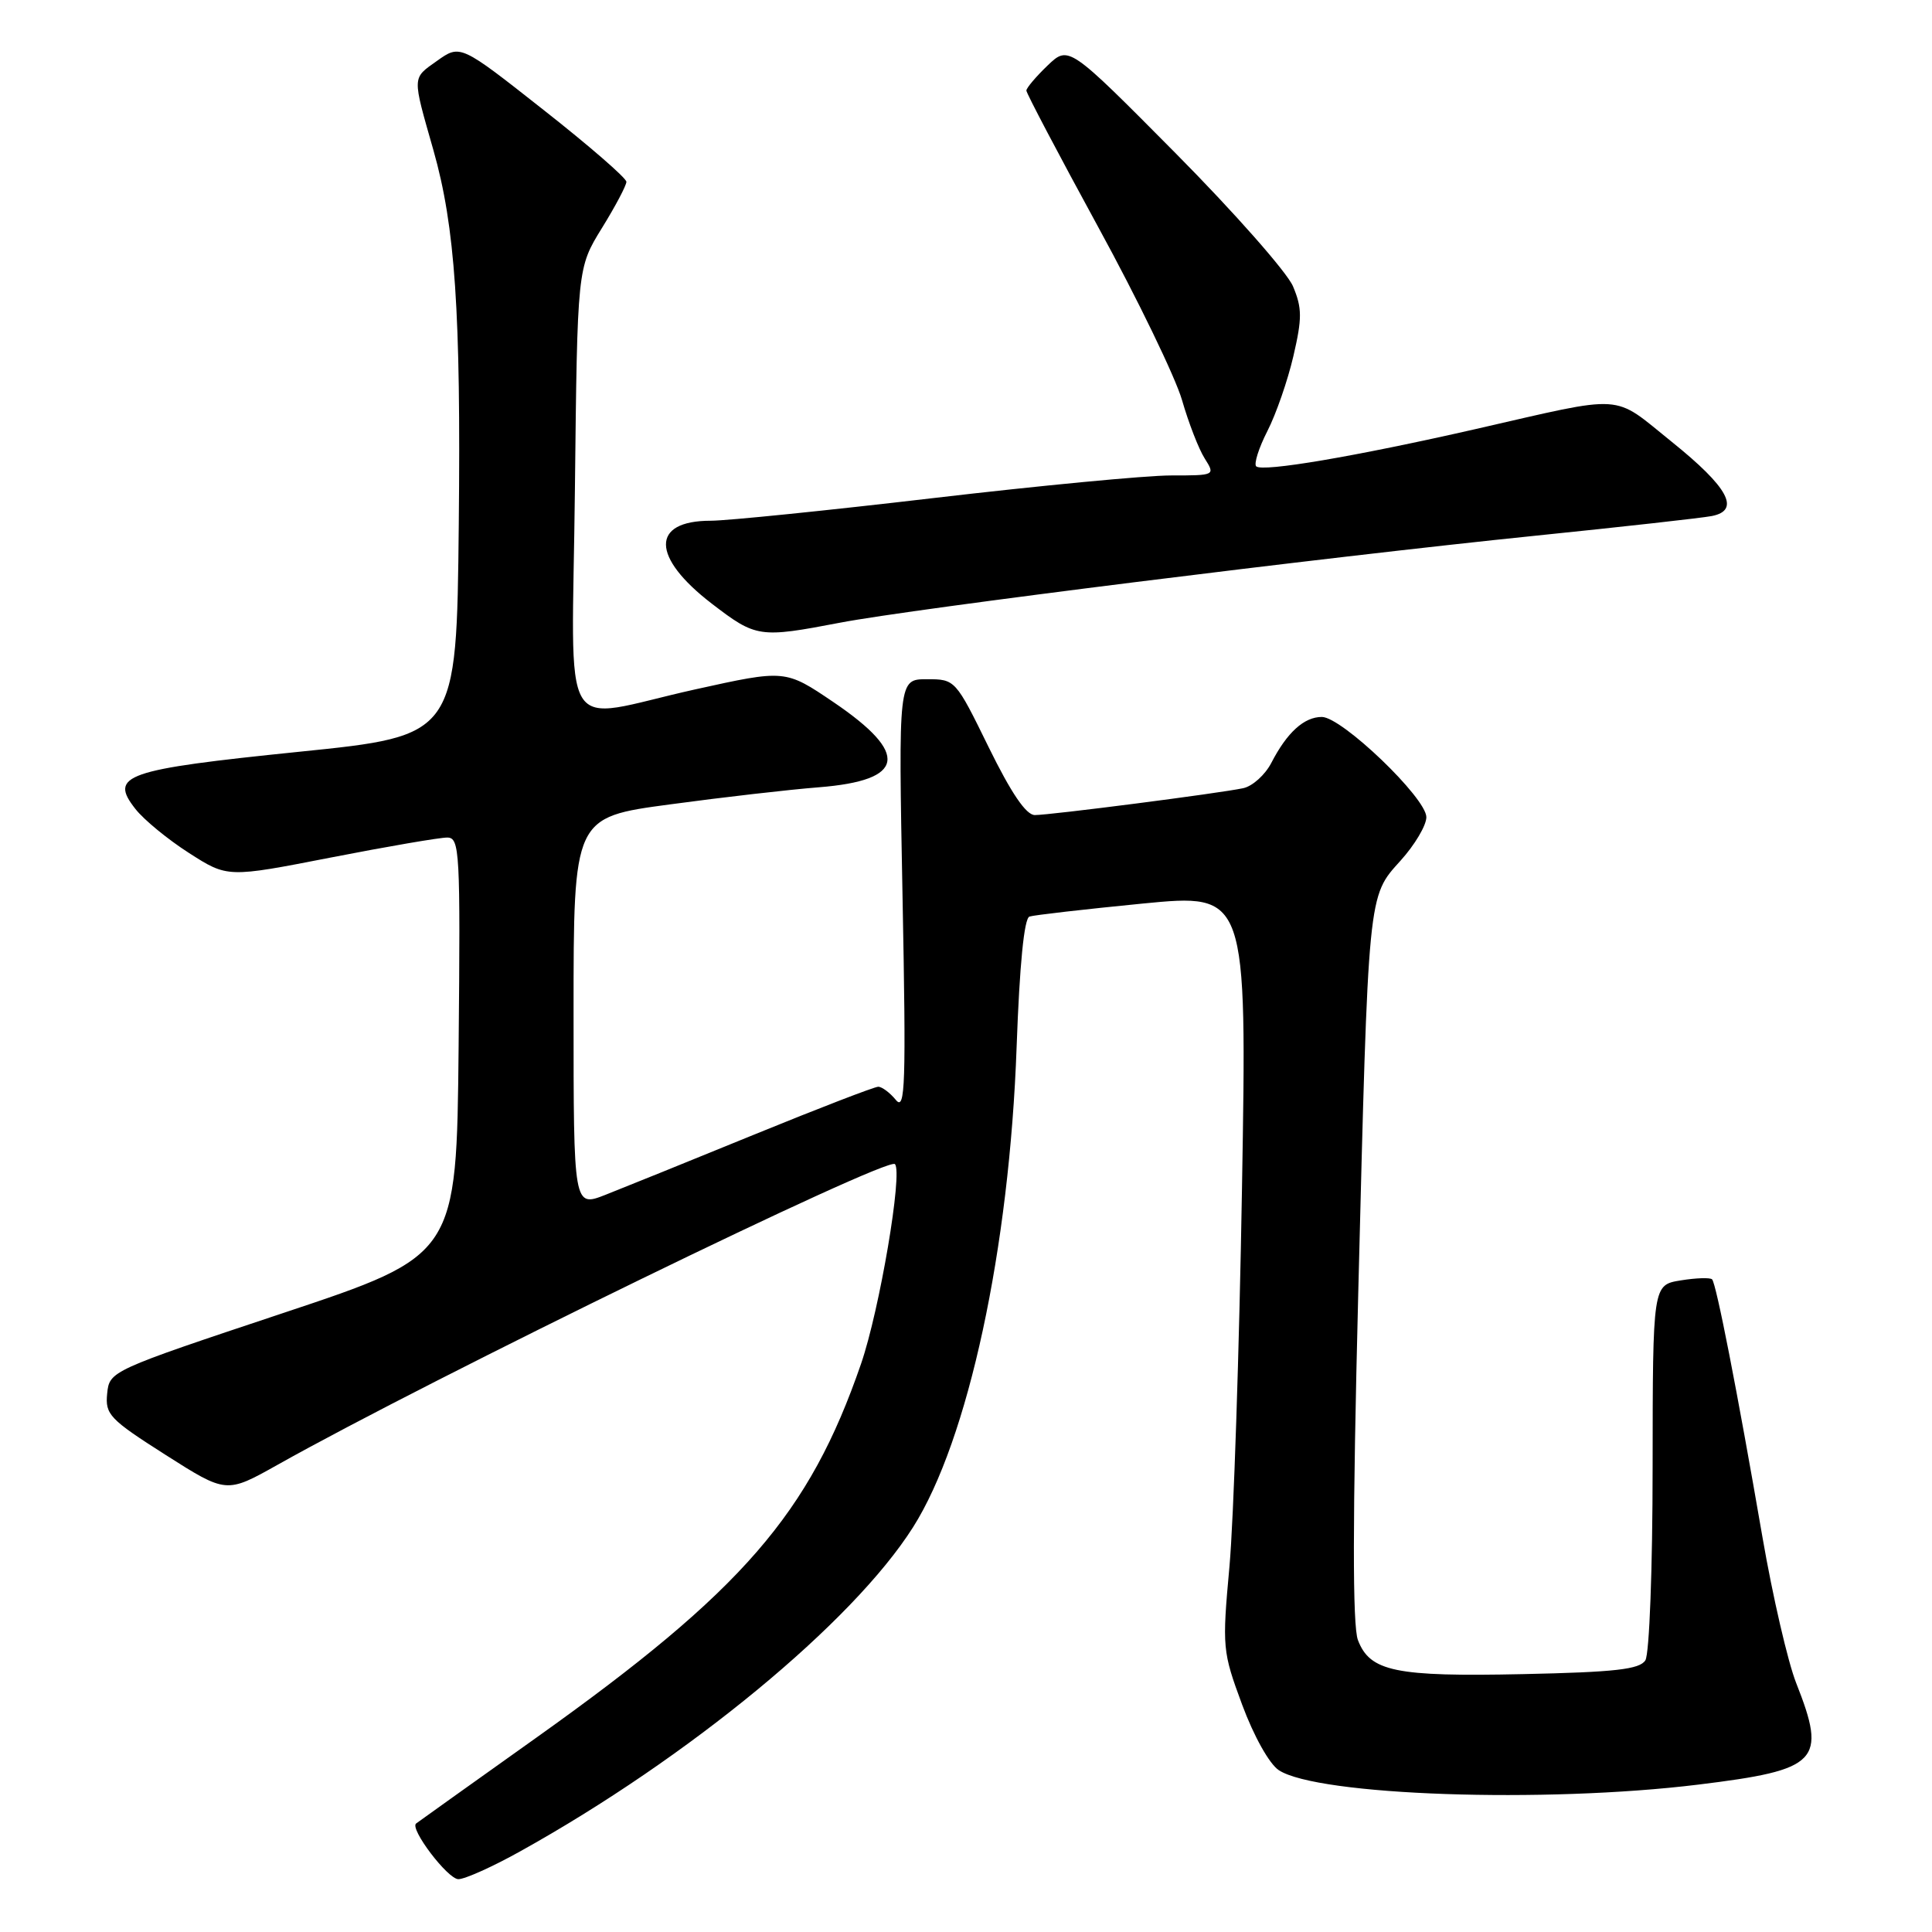 <?xml version="1.0" encoding="UTF-8" standalone="no"?>
<!DOCTYPE svg PUBLIC "-//W3C//DTD SVG 1.1//EN" "http://www.w3.org/Graphics/SVG/1.1/DTD/svg11.dtd" >
<svg xmlns="http://www.w3.org/2000/svg" xmlns:xlink="http://www.w3.org/1999/xlink" version="1.1" viewBox="0 0 256 256">
 <g >
 <path fill="currentColor"
d=" M 68.90 245.33 C 91.24 232.92 112.99 214.98 120.98 202.37 C 128.29 190.84 133.76 165.47 134.71 138.66 C 135.10 127.86 135.70 121.69 136.41 121.45 C 137.01 121.25 143.74 120.48 151.37 119.73 C 165.23 118.38 165.23 118.38 164.57 157.44 C 164.21 178.92 163.46 201.48 162.91 207.56 C 161.93 218.33 161.98 218.82 164.59 225.88 C 166.14 230.06 168.20 233.74 169.45 234.56 C 174.60 237.93 204.65 238.97 225.03 236.47 C 241.02 234.51 242.10 233.39 238.00 223.00 C 236.90 220.21 234.89 211.53 233.54 203.71 C 230.19 184.28 227.41 170.08 226.86 169.52 C 226.60 169.27 224.73 169.33 222.70 169.66 C 219.00 170.26 219.00 170.26 218.98 194.38 C 218.98 207.81 218.55 219.16 218.02 220.00 C 217.26 221.20 214.03 221.57 201.79 221.83 C 184.89 222.19 181.52 221.49 179.93 217.31 C 179.21 215.42 179.22 201.32 179.97 171.54 C 181.32 117.92 181.23 118.86 185.58 114.04 C 187.46 111.96 189.00 109.37 189.00 108.28 C 189.00 105.74 177.80 95.00 175.15 95.00 C 172.80 95.00 170.54 97.05 168.46 101.08 C 167.64 102.67 165.96 104.18 164.73 104.44 C 161.55 105.12 139.16 108.00 137.12 108.00 C 135.96 108.00 133.99 105.09 131.00 99.00 C 126.61 90.04 126.57 90.00 122.82 90.00 C 119.04 90.00 119.04 90.00 119.59 118.75 C 120.07 143.77 119.95 147.27 118.71 145.75 C 117.92 144.79 116.87 144.00 116.37 144.00 C 115.87 144.00 108.50 146.84 99.98 150.32 C 91.47 153.80 82.59 157.39 80.25 158.31 C 76.00 159.98 76.00 159.98 76.00 134.14 C 76.00 108.30 76.00 108.30 88.75 106.59 C 95.76 105.64 104.65 104.62 108.50 104.32 C 119.96 103.41 120.57 99.91 110.46 93.05 C 104.05 88.71 104.05 88.71 92.11 91.35 C 73.72 95.43 75.81 98.93 76.18 64.75 C 76.50 35.50 76.50 35.50 79.75 30.23 C 81.54 27.34 83.00 24.57 83.00 24.09 C 83.00 23.60 78.05 19.30 71.99 14.54 C 60.99 5.87 60.99 5.87 57.90 8.07 C 54.58 10.43 54.60 9.97 57.43 19.90 C 60.31 30.04 61.08 41.33 60.79 69.49 C 60.50 97.49 60.50 97.49 39.67 99.61 C 16.49 101.98 14.41 102.71 17.95 107.20 C 19.05 108.61 22.25 111.24 25.05 113.03 C 30.15 116.30 30.15 116.30 43.82 113.63 C 51.35 112.16 58.29 110.97 59.27 110.98 C 60.92 111.00 61.01 112.80 60.77 138.67 C 60.50 166.33 60.50 166.33 37.50 173.99 C 14.63 181.61 14.50 181.67 14.20 184.66 C 13.92 187.43 14.53 188.06 21.94 192.78 C 29.99 197.90 29.99 197.90 36.75 194.11 C 57.10 182.67 117.56 153.22 118.58 154.25 C 119.65 155.31 116.55 173.59 114.09 180.72 C 107.24 200.59 98.43 210.75 71.15 230.19 C 62.54 236.32 55.34 241.46 55.14 241.62 C 54.24 242.30 59.33 249.00 60.74 249.00 C 61.60 249.00 65.28 247.35 68.90 245.33 Z  M 111.31 82.51 C 121.02 80.65 175.42 73.85 203.50 70.98 C 215.05 69.80 225.54 68.63 226.81 68.38 C 230.67 67.63 229.04 64.59 221.50 58.53 C 213.52 52.11 215.69 52.25 195.50 56.86 C 179.56 60.49 167.25 62.58 166.45 61.79 C 166.13 61.46 166.79 59.36 167.93 57.13 C 169.08 54.89 170.63 50.42 171.38 47.19 C 172.55 42.16 172.54 40.82 171.33 37.94 C 170.55 36.09 163.54 28.14 155.76 20.29 C 141.60 6.01 141.60 6.01 138.80 8.69 C 137.26 10.17 136.00 11.66 136.00 12.00 C 136.00 12.35 140.28 20.48 145.51 30.07 C 150.75 39.65 155.74 49.98 156.62 53.00 C 157.49 56.02 158.84 59.51 159.63 60.75 C 161.04 62.99 161.02 63.00 155.14 63.00 C 151.89 63.00 137.73 64.35 123.66 66.00 C 109.60 67.65 96.33 69.00 94.17 69.00 C 86.21 69.00 86.28 73.82 94.32 79.99 C 100.19 84.49 100.60 84.56 111.31 82.51 Z "/>
</g>
</svg>